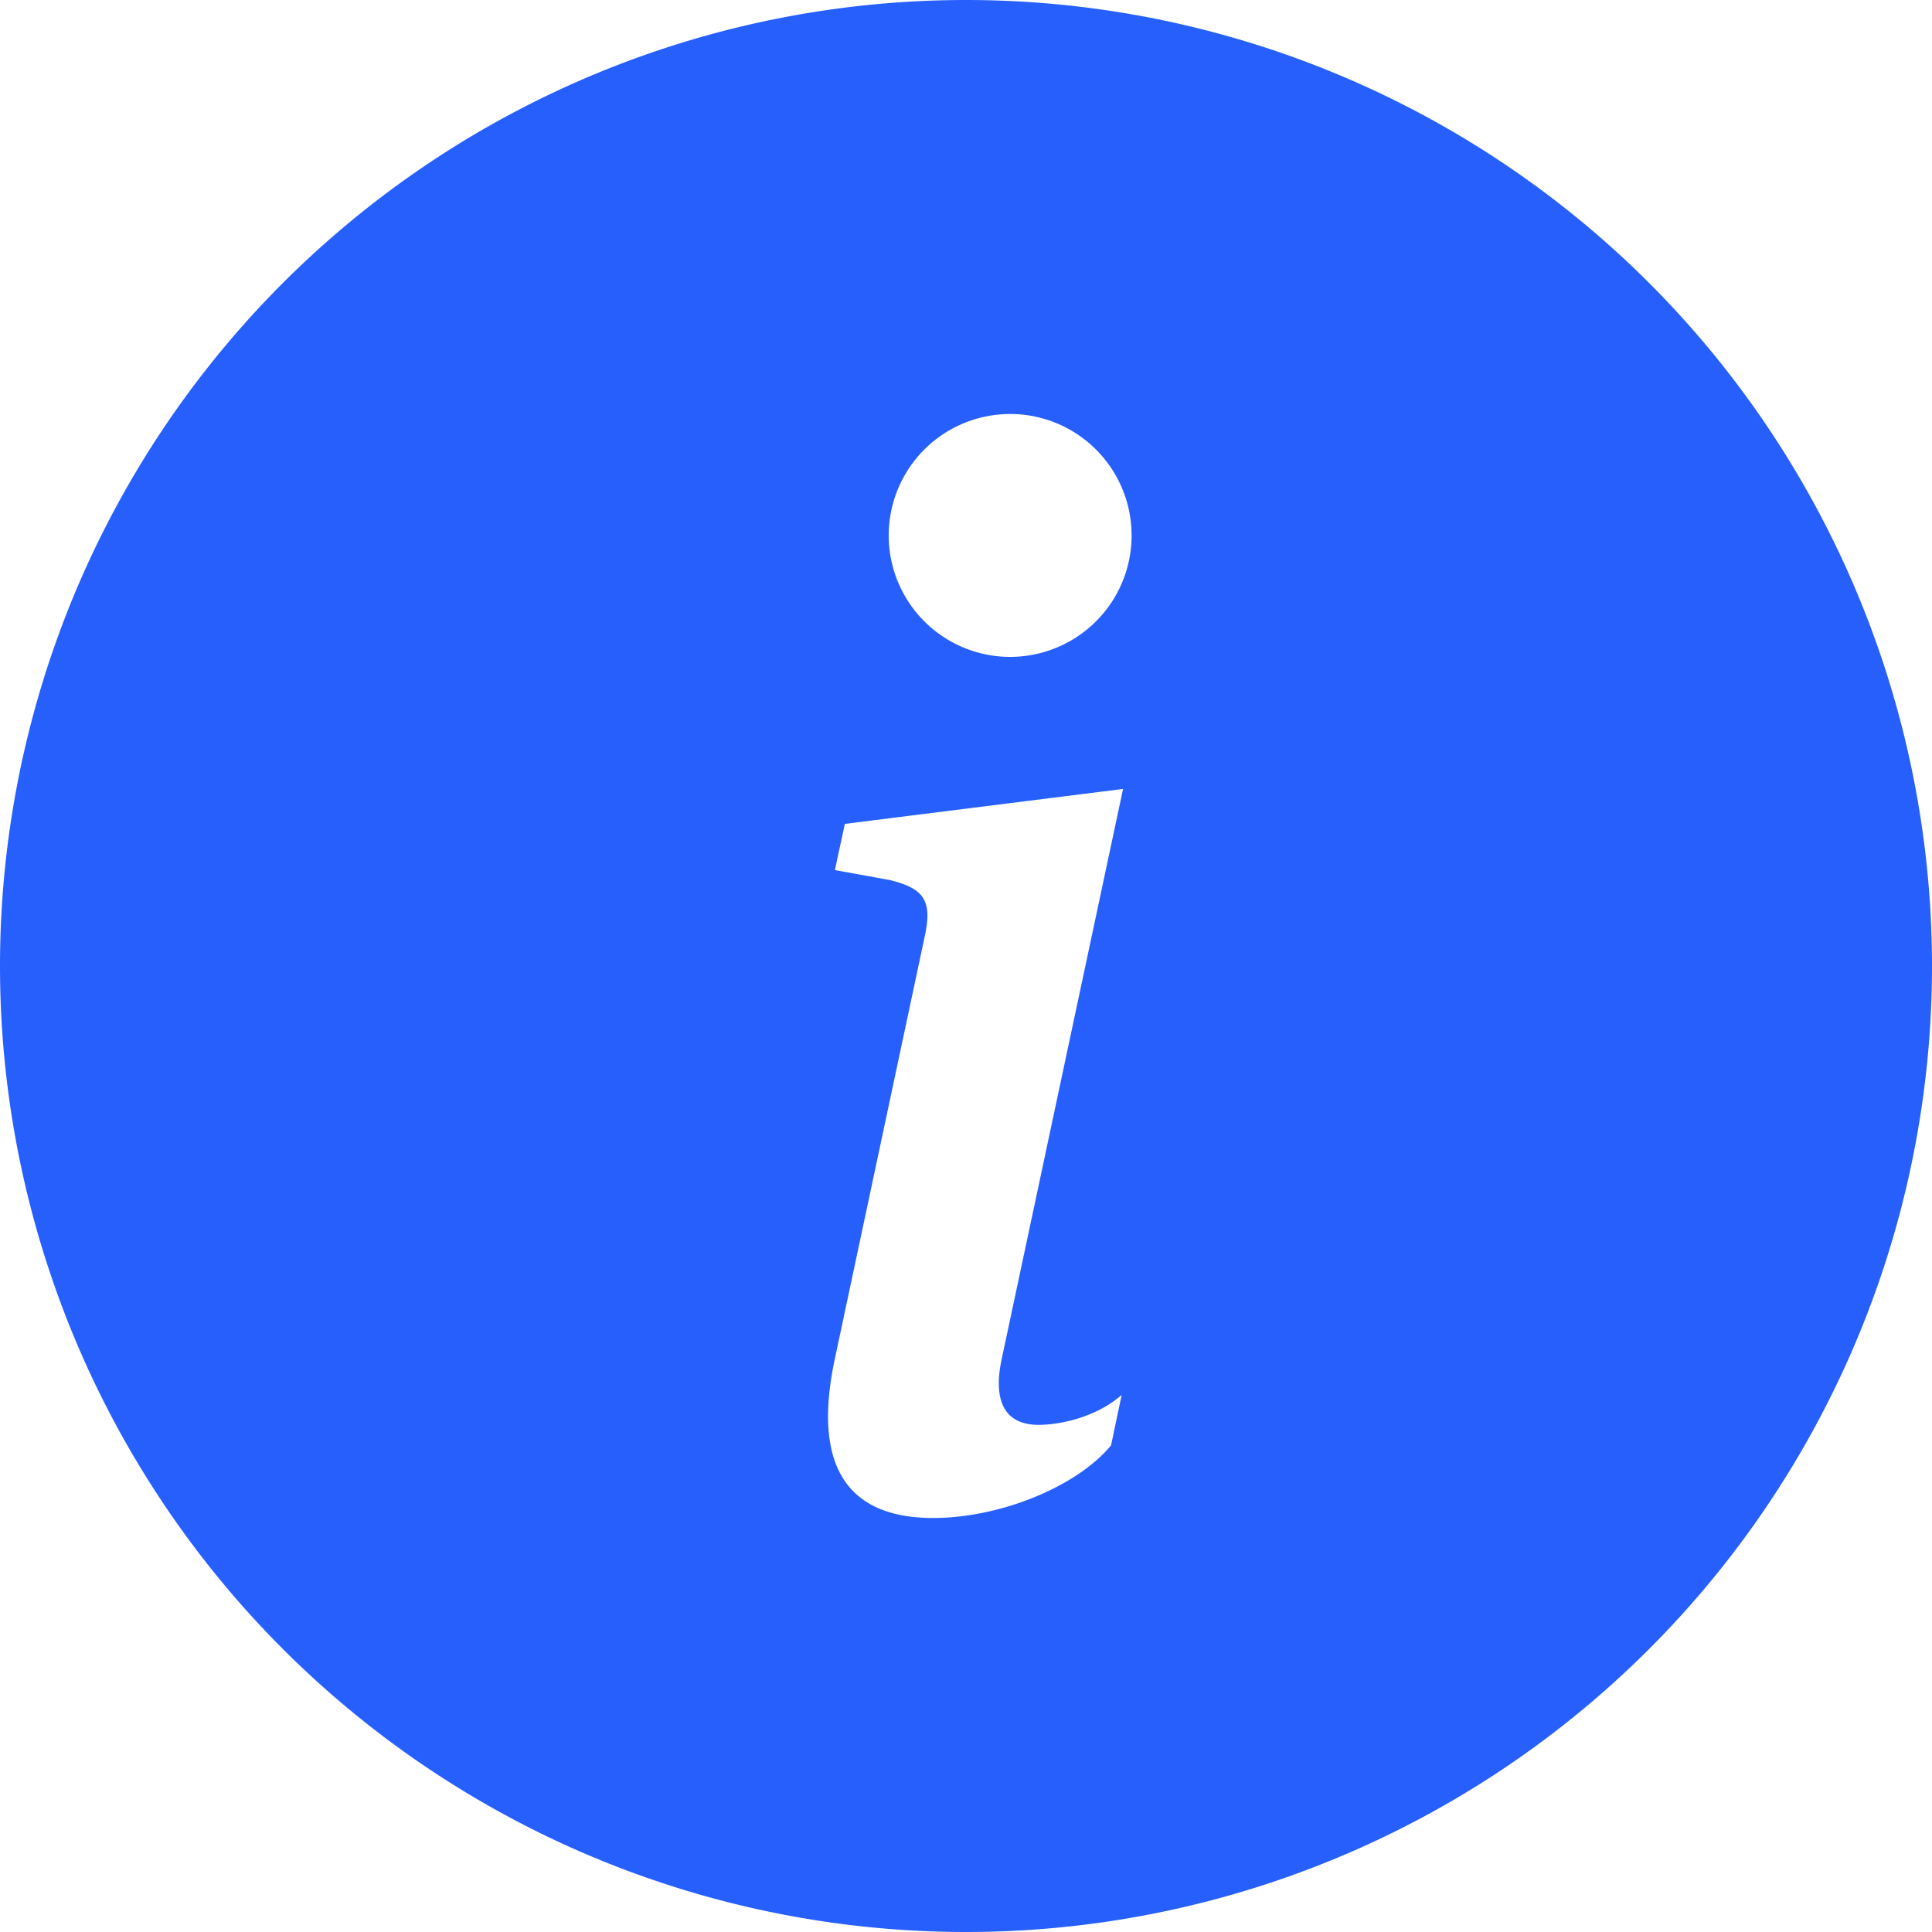 <svg xmlns="http://www.w3.org/2000/svg" width="14" height="14" fill="none"><path fill="#275FFD" fill-rule="evenodd" d="M7 14A7 7 0 1 0 7 0a7 7 0 0 0 0 14Zm.32-9.24a.88.88 0 1 0 0-1.76.88.88 0 0 0 0 1.76ZM6.123 5.97l2.015-.253-.881 4.139c-.062.299.026.469.268.469.17 0 .428-.062.603-.217l-.077.366c-.253.304-.81.526-1.289.526-.618 0-.881-.371-.711-1.16L6.7 6.79c.056-.258.004-.35-.253-.413l-.397-.072.072-.335Z" clip-rule="evenodd"/></svg>